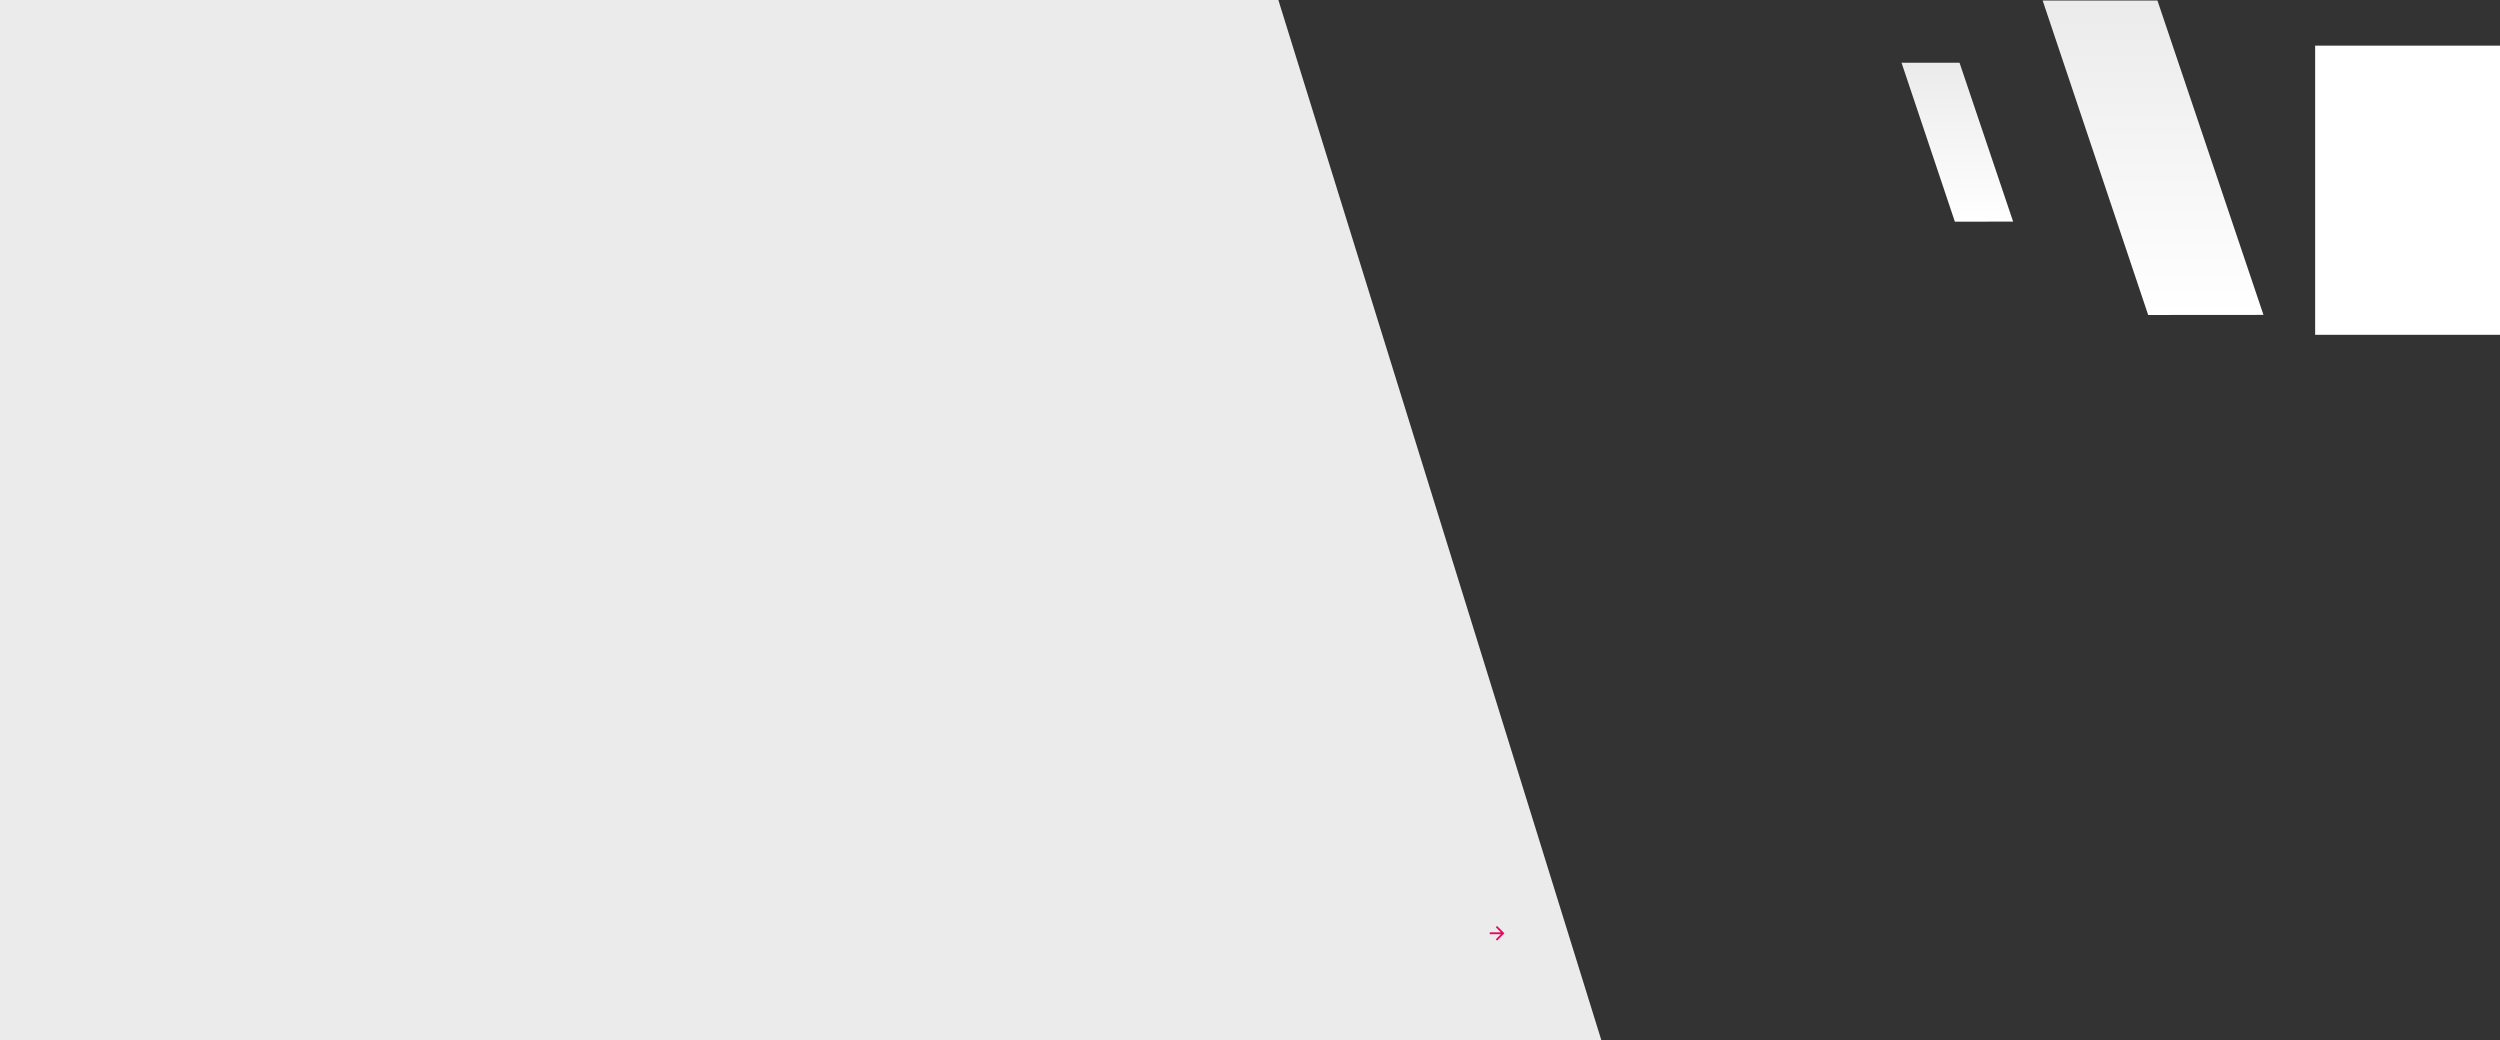 <svg xmlns="http://www.w3.org/2000/svg" xmlns:xlink="http://www.w3.org/1999/xlink" width="1366" height="568.447" viewBox="0 0 1366 568.447">
  <rect x="0" y="0" width="1366" height="568.447" fill="#333333" stroke="none"/>
  <defs>
    <linearGradient id="linear-gradient" x1="0.5" y1="1" x2="0.5" gradientUnits="objectBoundingBox">
      <stop offset="0" stop-color="#fff"/>
      <stop offset="1" stop-color="#ebebeb"/>
    </linearGradient>
  </defs>
  <g id="Group_63" data-name="Group 63" transform="translate(0 -768.063)">
    <g id="Group_62" data-name="Group 62" transform="translate(30.762)">
      <path id="Path_280" data-name="Path 280" d="M90.524,98.619l-63,.049L-30.135-73.15H32.581Z" transform="translate(1115.48 841.502)" fill="url(#linear-gradient)"/>
      <path id="Path_281" data-name="Path 281" d="M30.839,13.651-1,13.676-30.135-73.15H1.558Z" transform="translate(1038.373 875.502)" fill="url(#linear-gradient)"/>
      <path id="Path_243" data-name="Path 243" d="M-30.762,568.273h875L667.733-.174H-30.762Z" transform="translate(0 768.237)" fill="#ebebeb"/>
    </g>
    <g id="arrow_forward-24px" transform="translate(812 1272)">
      <path id="Path_278" data-name="Path 278" d="M0,0H12V12H0Z" fill="none"/>
      <path id="Path_279" data-name="Path 279" d="M8,4l-.7.7,2.79,2.8H4v1h6.085L7.3,11.3,8,12l4-4Z" transform="translate(-2 -2)" fill="#e8055d"/>
    </g>
    <rect id="Rectangle_170" data-name="Rectangle 170" width="101" height="158" transform="translate(1265 793)" fill="#fff"/>
  </g>
</svg>
